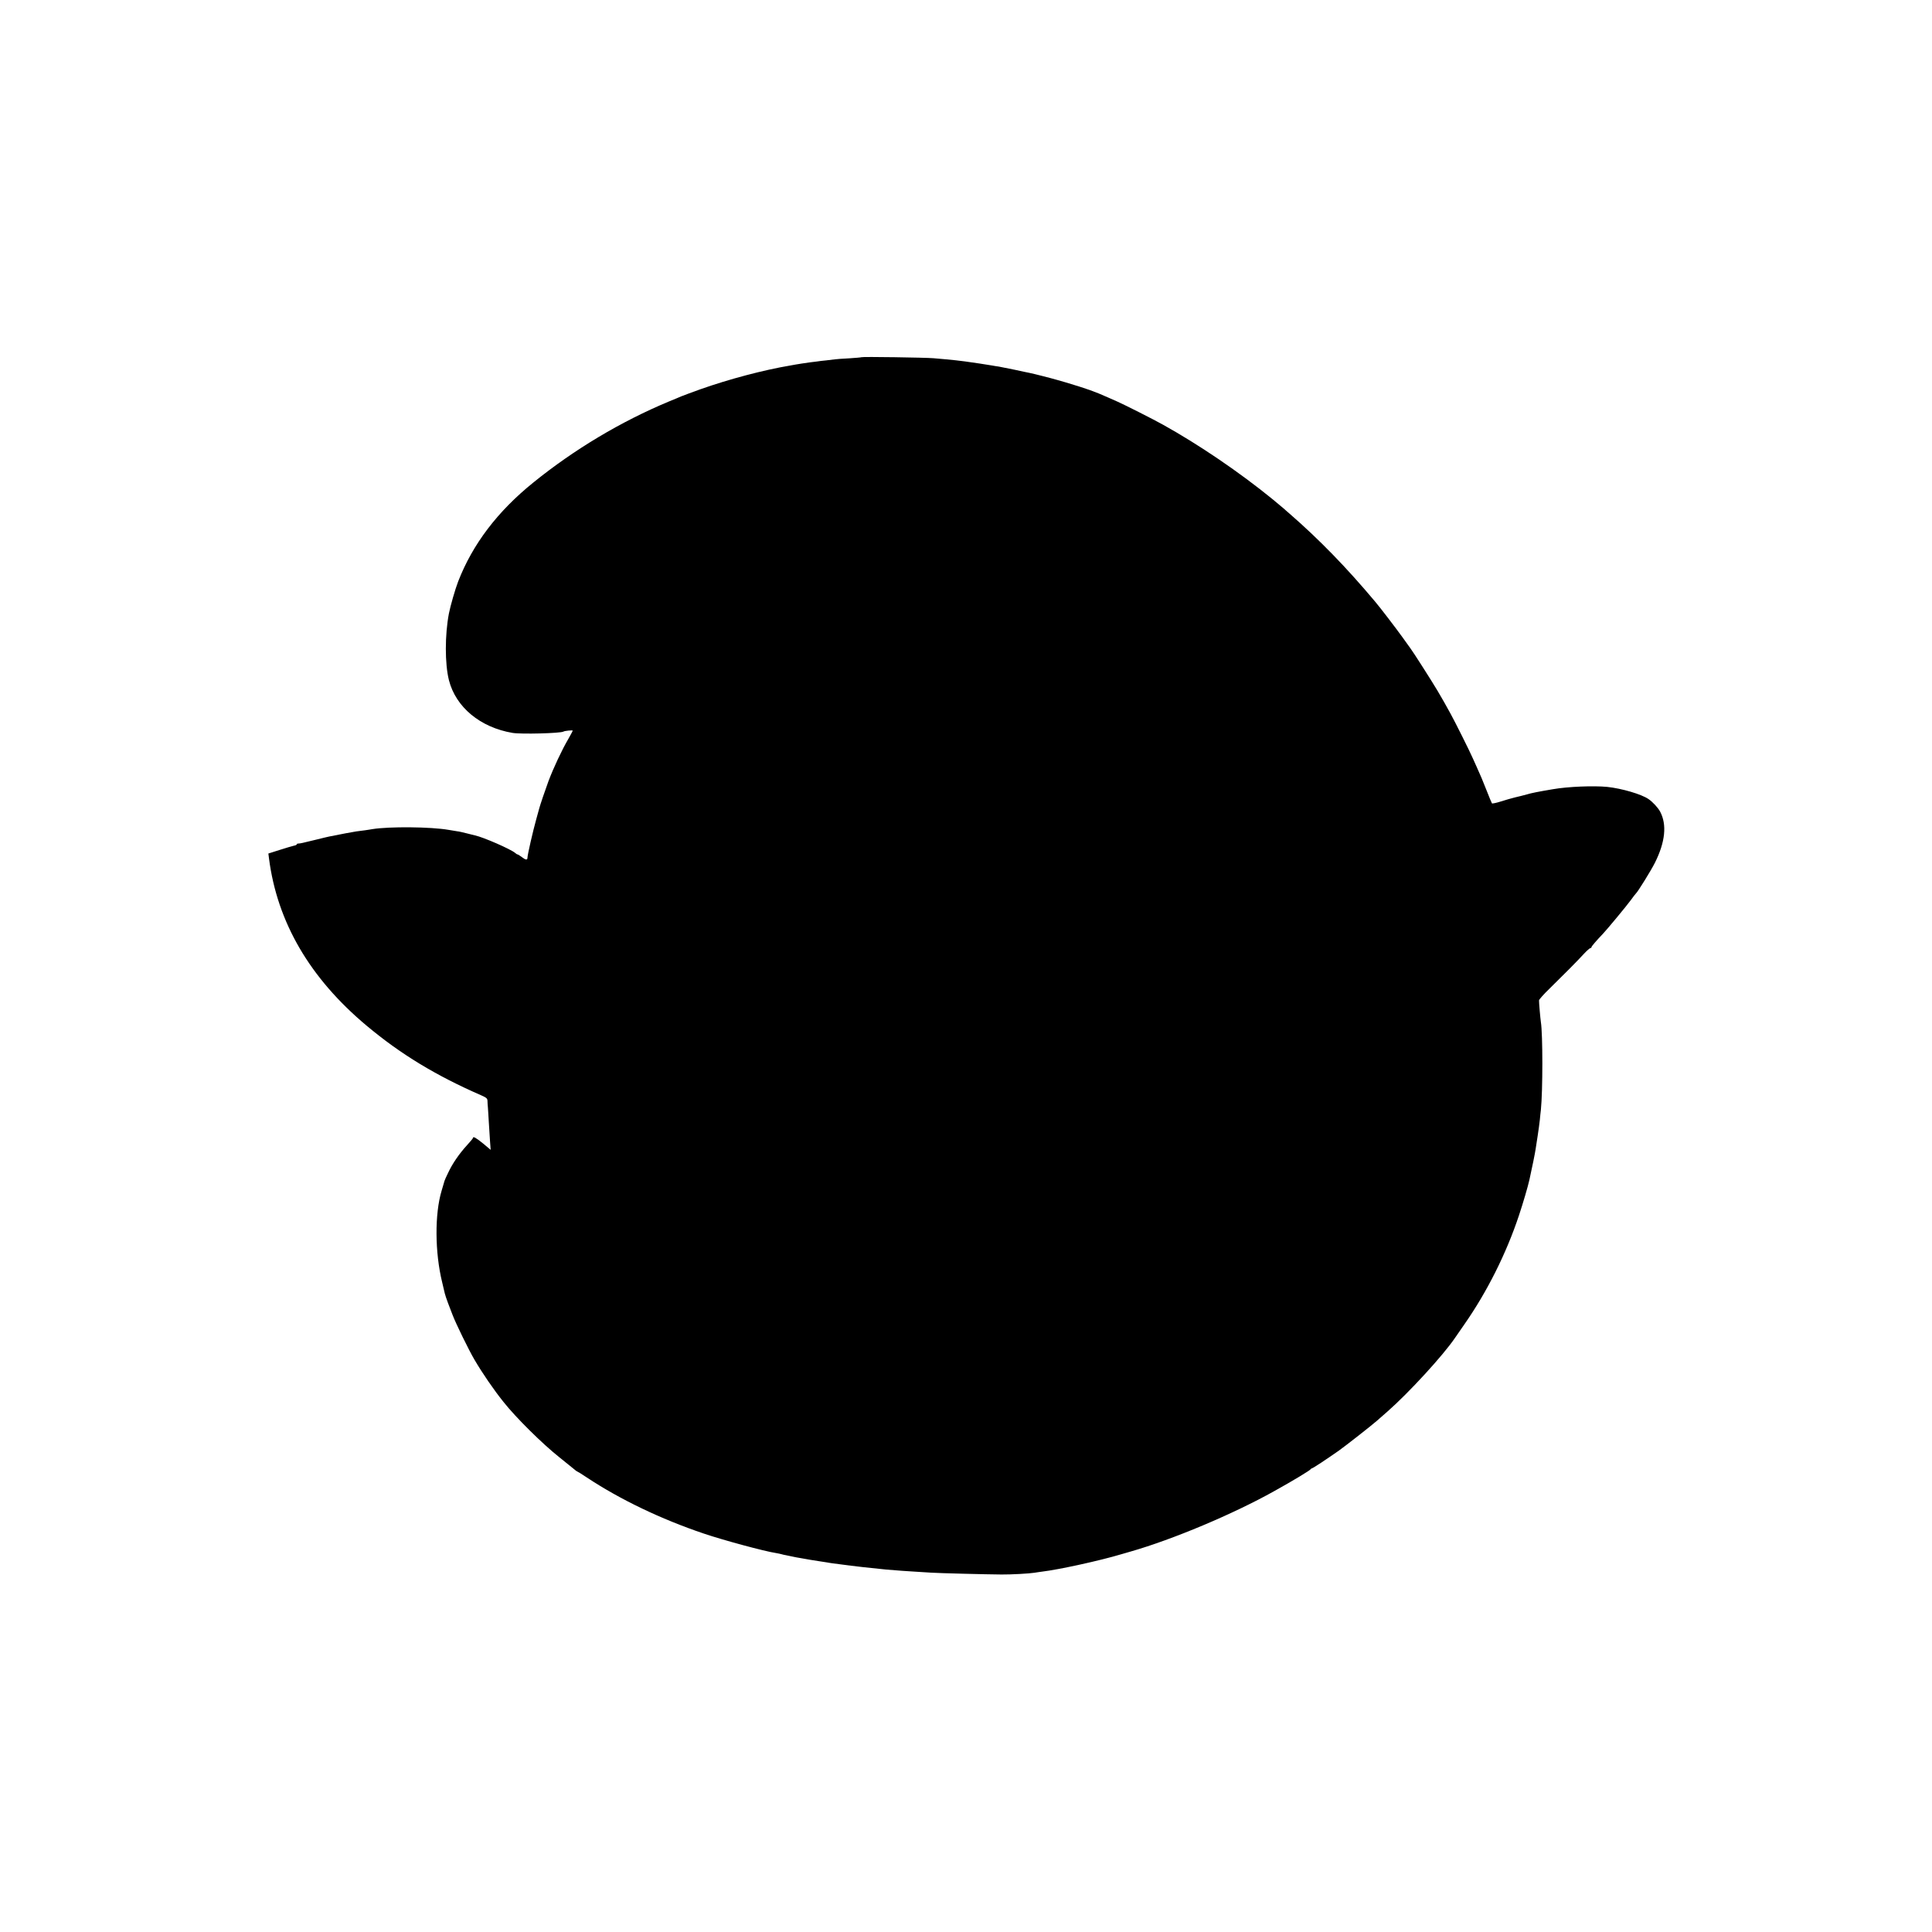 <?xml version="1.0" standalone="no"?>
<!DOCTYPE svg PUBLIC "-//W3C//DTD SVG 20010904//EN"
 "http://www.w3.org/TR/2001/REC-SVG-20010904/DTD/svg10.dtd">
<svg version="1.0" xmlns="http://www.w3.org/2000/svg"
 width="1879pt" height="1879pt" viewBox="0 0 1879 1879"
 preserveAspectRatio="xMidYMid meet">
<g transform="translate(0,1879) scale(0.1,-0.1)"
fill="#000000" stroke="none">
<path d="M8379 15316 c-2 -2 -57 -7 -121 -11 -65 -3 -128 -8 -140 -10 -13 -2
-50 -6 -83 -10 -33 -3 -75 -8 -92 -11 -18 -2 -48 -6 -65 -8 -32 -4 -128 -19
-138 -21 -3 -1 -25 -5 -50 -9 -267 -45 -598 -133 -879 -232 -86 -31 -169 -62
-186 -69 -16 -7 -70 -30 -120 -50 -465 -194 -919 -465 -1317 -787 -350 -282
-592 -602 -732 -963 -29 -75 -76 -239 -90 -311 -40 -209 -40 -490 0 -649 67
-263 305 -460 619 -513 83 -14 468 -4 495 13 12 8 90 15 90 9 0 -4 -20 -41
-44 -83 -60 -102 -142 -277 -191 -406 -28 -75 -84 -240 -90 -265 -2 -8 -15
-57 -30 -109 -32 -114 -85 -346 -85 -372 0 -26 -17 -24 -56 6 -18 14 -36 25
-40 25 -4 0 -15 6 -23 14 -41 36 -310 154 -391 171 -8 2 -44 11 -80 20 -36 9
-77 19 -92 20 -15 2 -53 8 -85 14 -171 30 -578 34 -743 7 -14 -3 -45 -7 -70
-11 -25 -3 -63 -8 -85 -11 -33 -5 -147 -26 -265 -50 -14 -3 -70 -16 -125 -30
-144 -35 -148 -36 -172 -38 -11 0 -19 -4 -17 -8 2 -3 -10 -10 -28 -13 -18 -4
-81 -23 -141 -42 l-107 -34 6 -47 c80 -621 397 -1165 949 -1627 332 -278 675
-486 1118 -679 49 -22 57 -29 58 -53 0 -15 2 -44 4 -63 1 -19 6 -84 9 -145 4
-60 9 -146 12 -189 l6 -79 -74 62 c-69 56 -98 72 -98 54 0 -5 -27 -37 -60 -73
-74 -81 -141 -178 -182 -267 -18 -37 -34 -72 -35 -78 -1 -5 -14 -48 -28 -95
-68 -225 -66 -600 5 -890 11 -47 23 -96 26 -110 3 -14 17 -54 30 -90 14 -36
35 -90 46 -120 31 -82 159 -344 213 -435 75 -128 187 -292 282 -410 119 -151
380 -409 543 -538 74 -59 142 -114 151 -122 9 -8 18 -15 21 -15 3 0 47 -27 96
-60 322 -213 719 -404 1137 -545 182 -62 592 -173 700 -189 22 -4 48 -9 57
-12 9 -3 27 -7 40 -9 13 -3 34 -7 48 -10 37 -8 71 -15 105 -20 17 -3 55 -10
85 -15 30 -5 73 -12 95 -15 22 -3 51 -8 65 -10 14 -3 42 -7 63 -10 20 -3 52
-7 70 -9 113 -16 338 -41 447 -51 145 -12 179 -14 275 -20 55 -3 127 -8 160
-10 68 -5 540 -17 685 -18 93 -1 270 9 320 17 14 3 48 7 75 11 161 19 564 107
770 169 28 8 68 20 90 26 412 118 999 365 1396 587 182 101 353 204 357 215 2
4 8 8 12 8 8 0 133 82 260 171 57 40 323 248 370 290 19 17 67 58 105 92 206
181 537 541 655 714 8 11 49 70 90 130 223 319 410 693 533 1063 38 114 88
283 102 348 23 103 56 265 60 297 4 22 12 81 20 130 8 50 17 119 21 155 3 36
8 79 10 95 19 186 19 739 0 855 -5 32 -19 190 -18 211 0 8 46 60 103 115 135
132 273 271 334 338 28 30 56 55 63 55 6 1 11 4 10 9 -2 6 48 64 113 132 38
40 229 270 269 325 24 33 46 62 50 65 18 15 148 225 185 299 101 202 118 371
51 497 -20 38 -73 96 -114 123 -68 47 -259 103 -401 118 -133 13 -383 3 -531
-23 -141 -24 -203 -36 -250 -50 -30 -8 -82 -22 -115 -29 -33 -8 -96 -26 -139
-40 -44 -14 -83 -22 -86 -18 -3 5 -26 58 -49 118 -42 107 -63 157 -101 240
-10 22 -26 58 -36 80 -24 57 -179 367 -216 433 -60 109 -71 128 -126 222 -48
82 -242 386 -265 415 -4 6 -40 55 -79 110 -66 91 -213 284 -265 345 -276 329
-541 602 -833 856 -25 21 -47 41 -50 44 -3 3 -52 44 -110 92 -322 263 -722
535 -1070 728 -93 52 -370 192 -440 223 -19 9 -62 28 -95 42 -129 58 -204 84
-410 146 -16 4 -52 15 -80 23 -54 16 -234 62 -275 70 -14 2 -77 16 -142 30
-64 13 -134 27 -155 31 -21 3 -50 7 -63 10 -24 5 -204 32 -265 40 -62 8 -122
15 -180 20 -33 3 -89 8 -125 11 -77 7 -695 16 -701 10z"/>
</g>
</svg>
